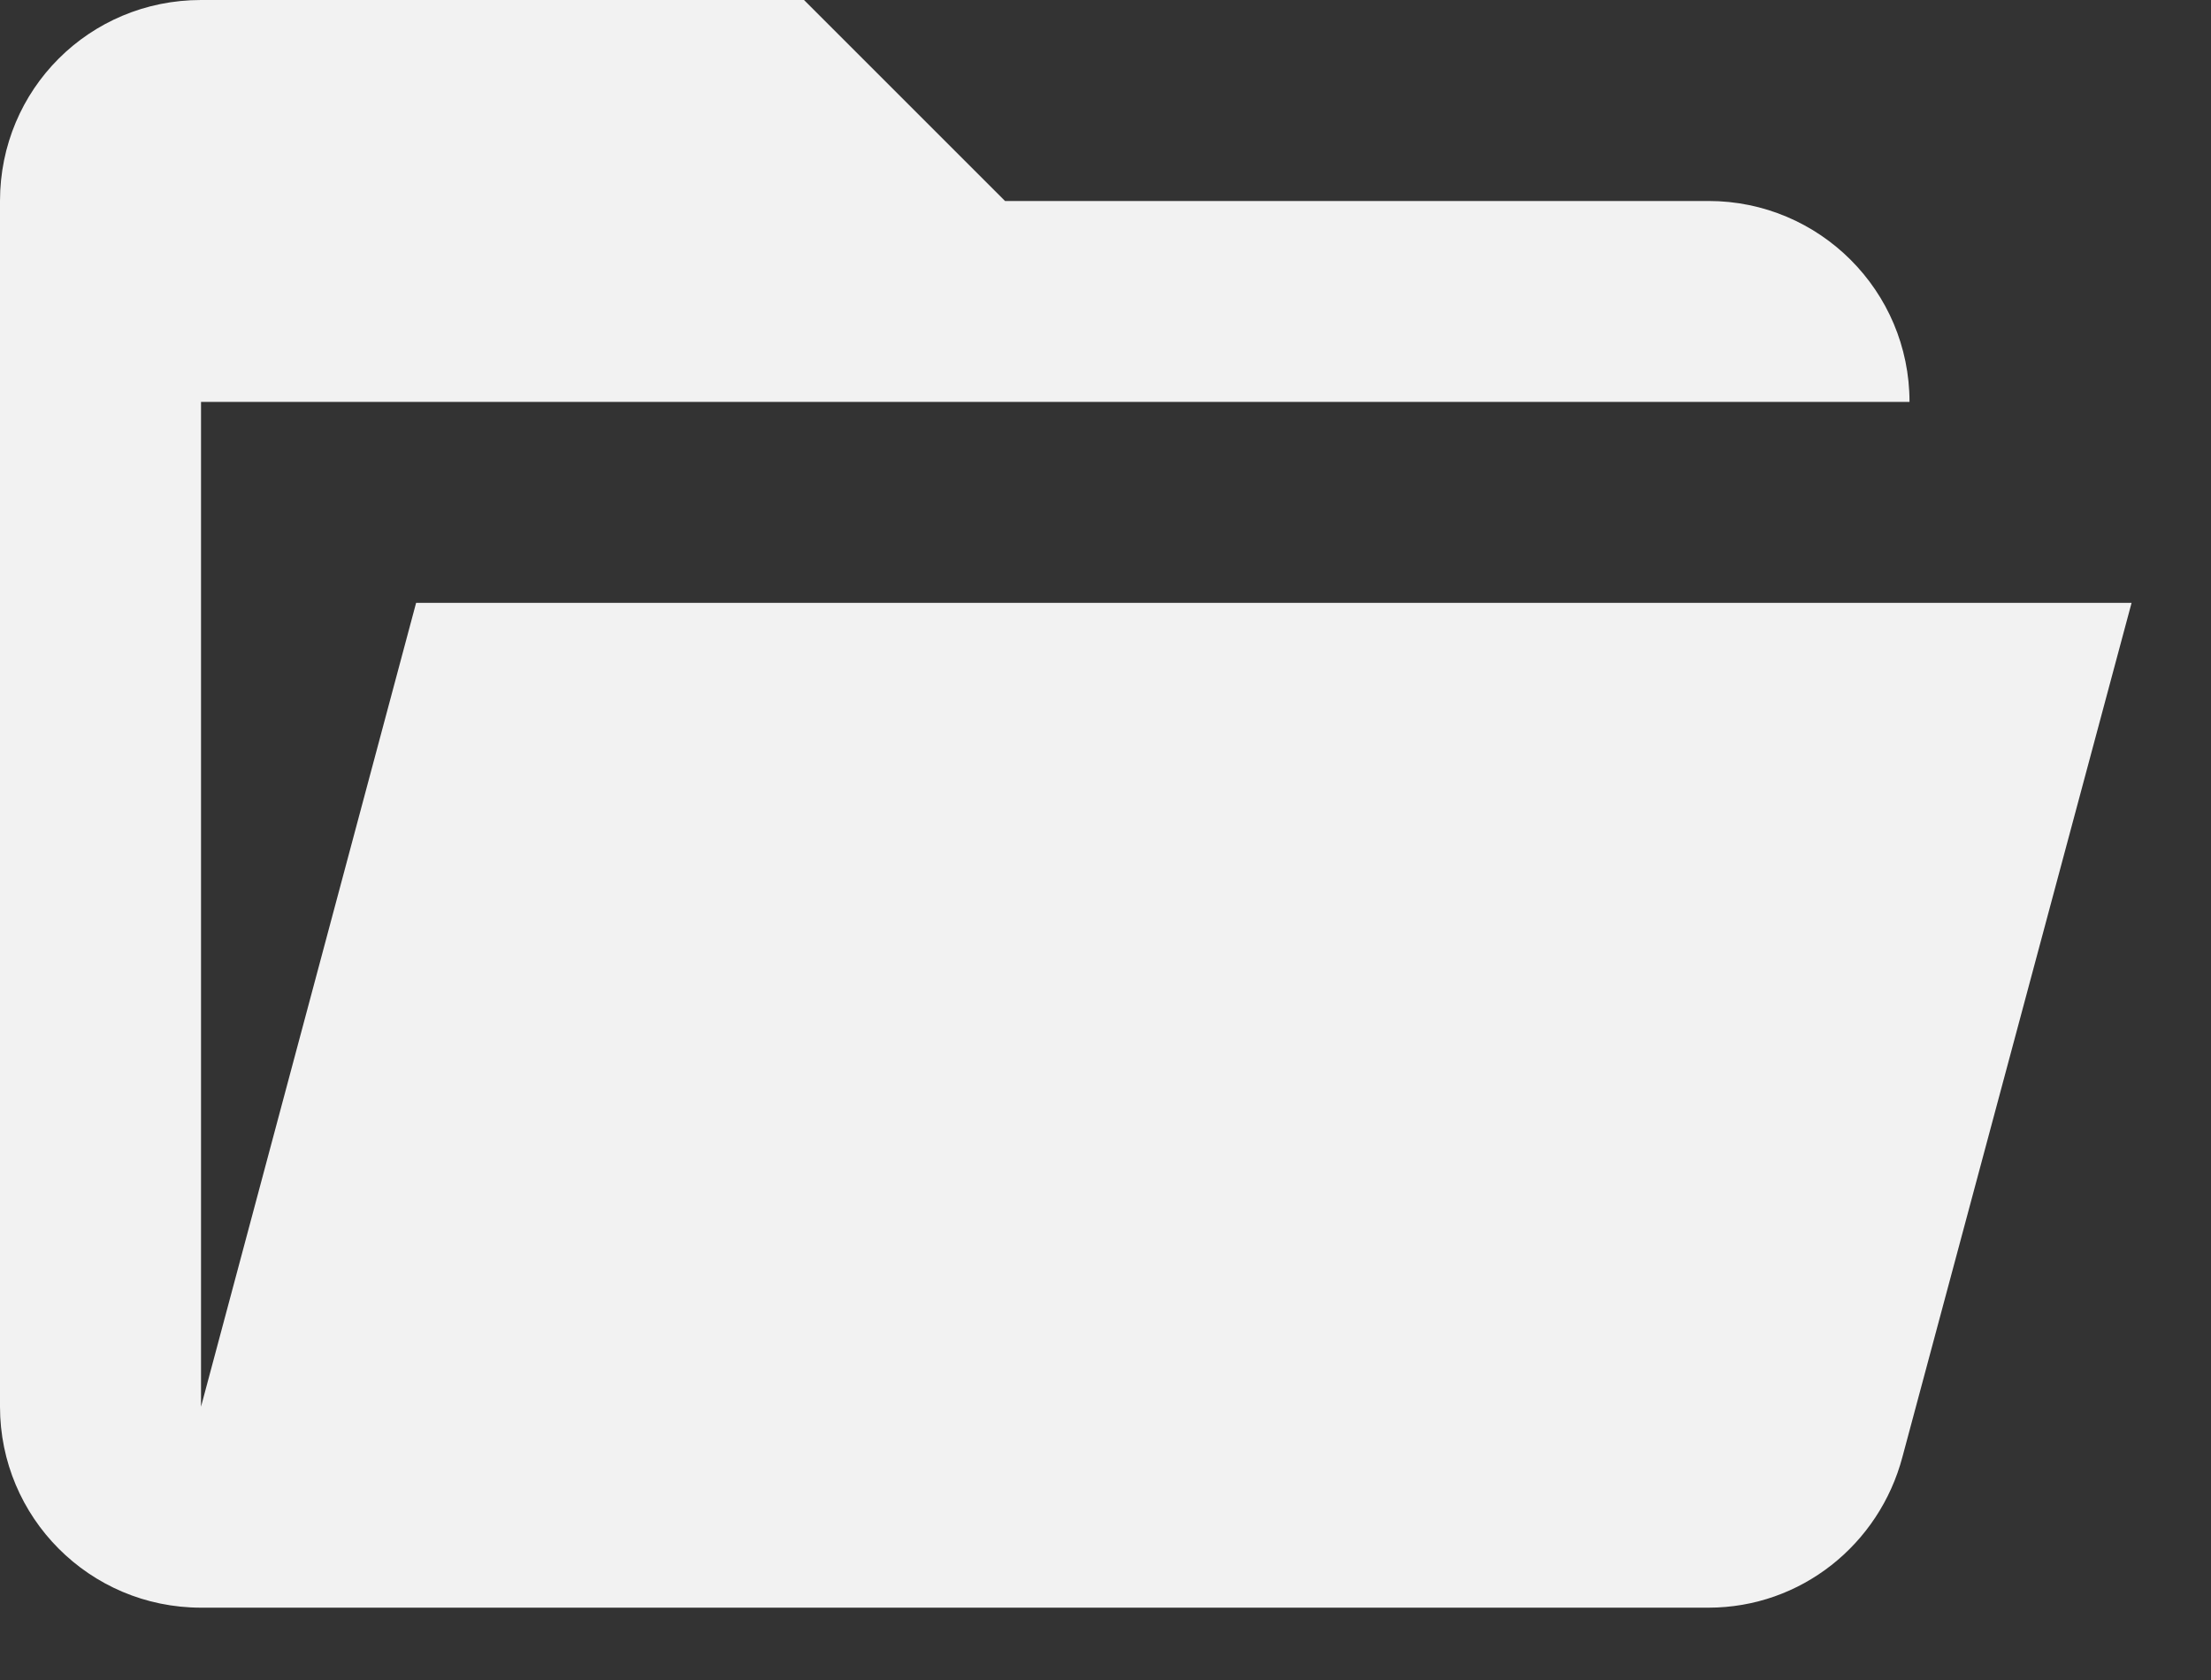 <?xml version="1.0" encoding="UTF-8"?>
<svg width="25px" height="19px" viewBox="0 0 25 19" version="1.1" xmlns="http://www.w3.org/2000/svg" xmlns:xlink="http://www.w3.org/1999/xlink">
    <rect x="0" y="0" width="25" height="19" fill="#333333" stroke="none"/>
    <!-- Generator: Sketch 47.1 (45422) - http://www.bohemiancoding.com/sketch -->
    <title>folder-open</title>
    <desc>Created with Sketch.</desc>
    <defs></defs>
    <g id="Page-4-Shutterstock-Editor" stroke="none" stroke-width="1" fill="none" fill-rule="evenodd">
        <g id="Website-" transform="translate(-24, -163)" fill-rule="nonzero" fill="#F2F2F2">
            <g id="Side-Toolbar" transform="translate(0, 72)">
                <g id="folder-open" transform="translate(24, 91)">
                    <path d="M19.318,18.182 L2.273,18.182 C1.011,18.182 0,17.159 0,15.909 L0,2.273 C0,1.011 1.011,0 2.273,0 L9.091,0 L11.364,2.273 L19.318,2.273 C20.573,2.273 21.591,3.29 21.591,4.545 L21.591,4.545 L2.273,4.545 L2.273,15.909 L4.705,6.818 L24.102,6.818 L21.511,16.477 C21.25,17.466 20.364,18.182 19.318,18.182 Z" id="Shape"></path>
                </g>
            </g>
        </g>
    </g>
</svg>